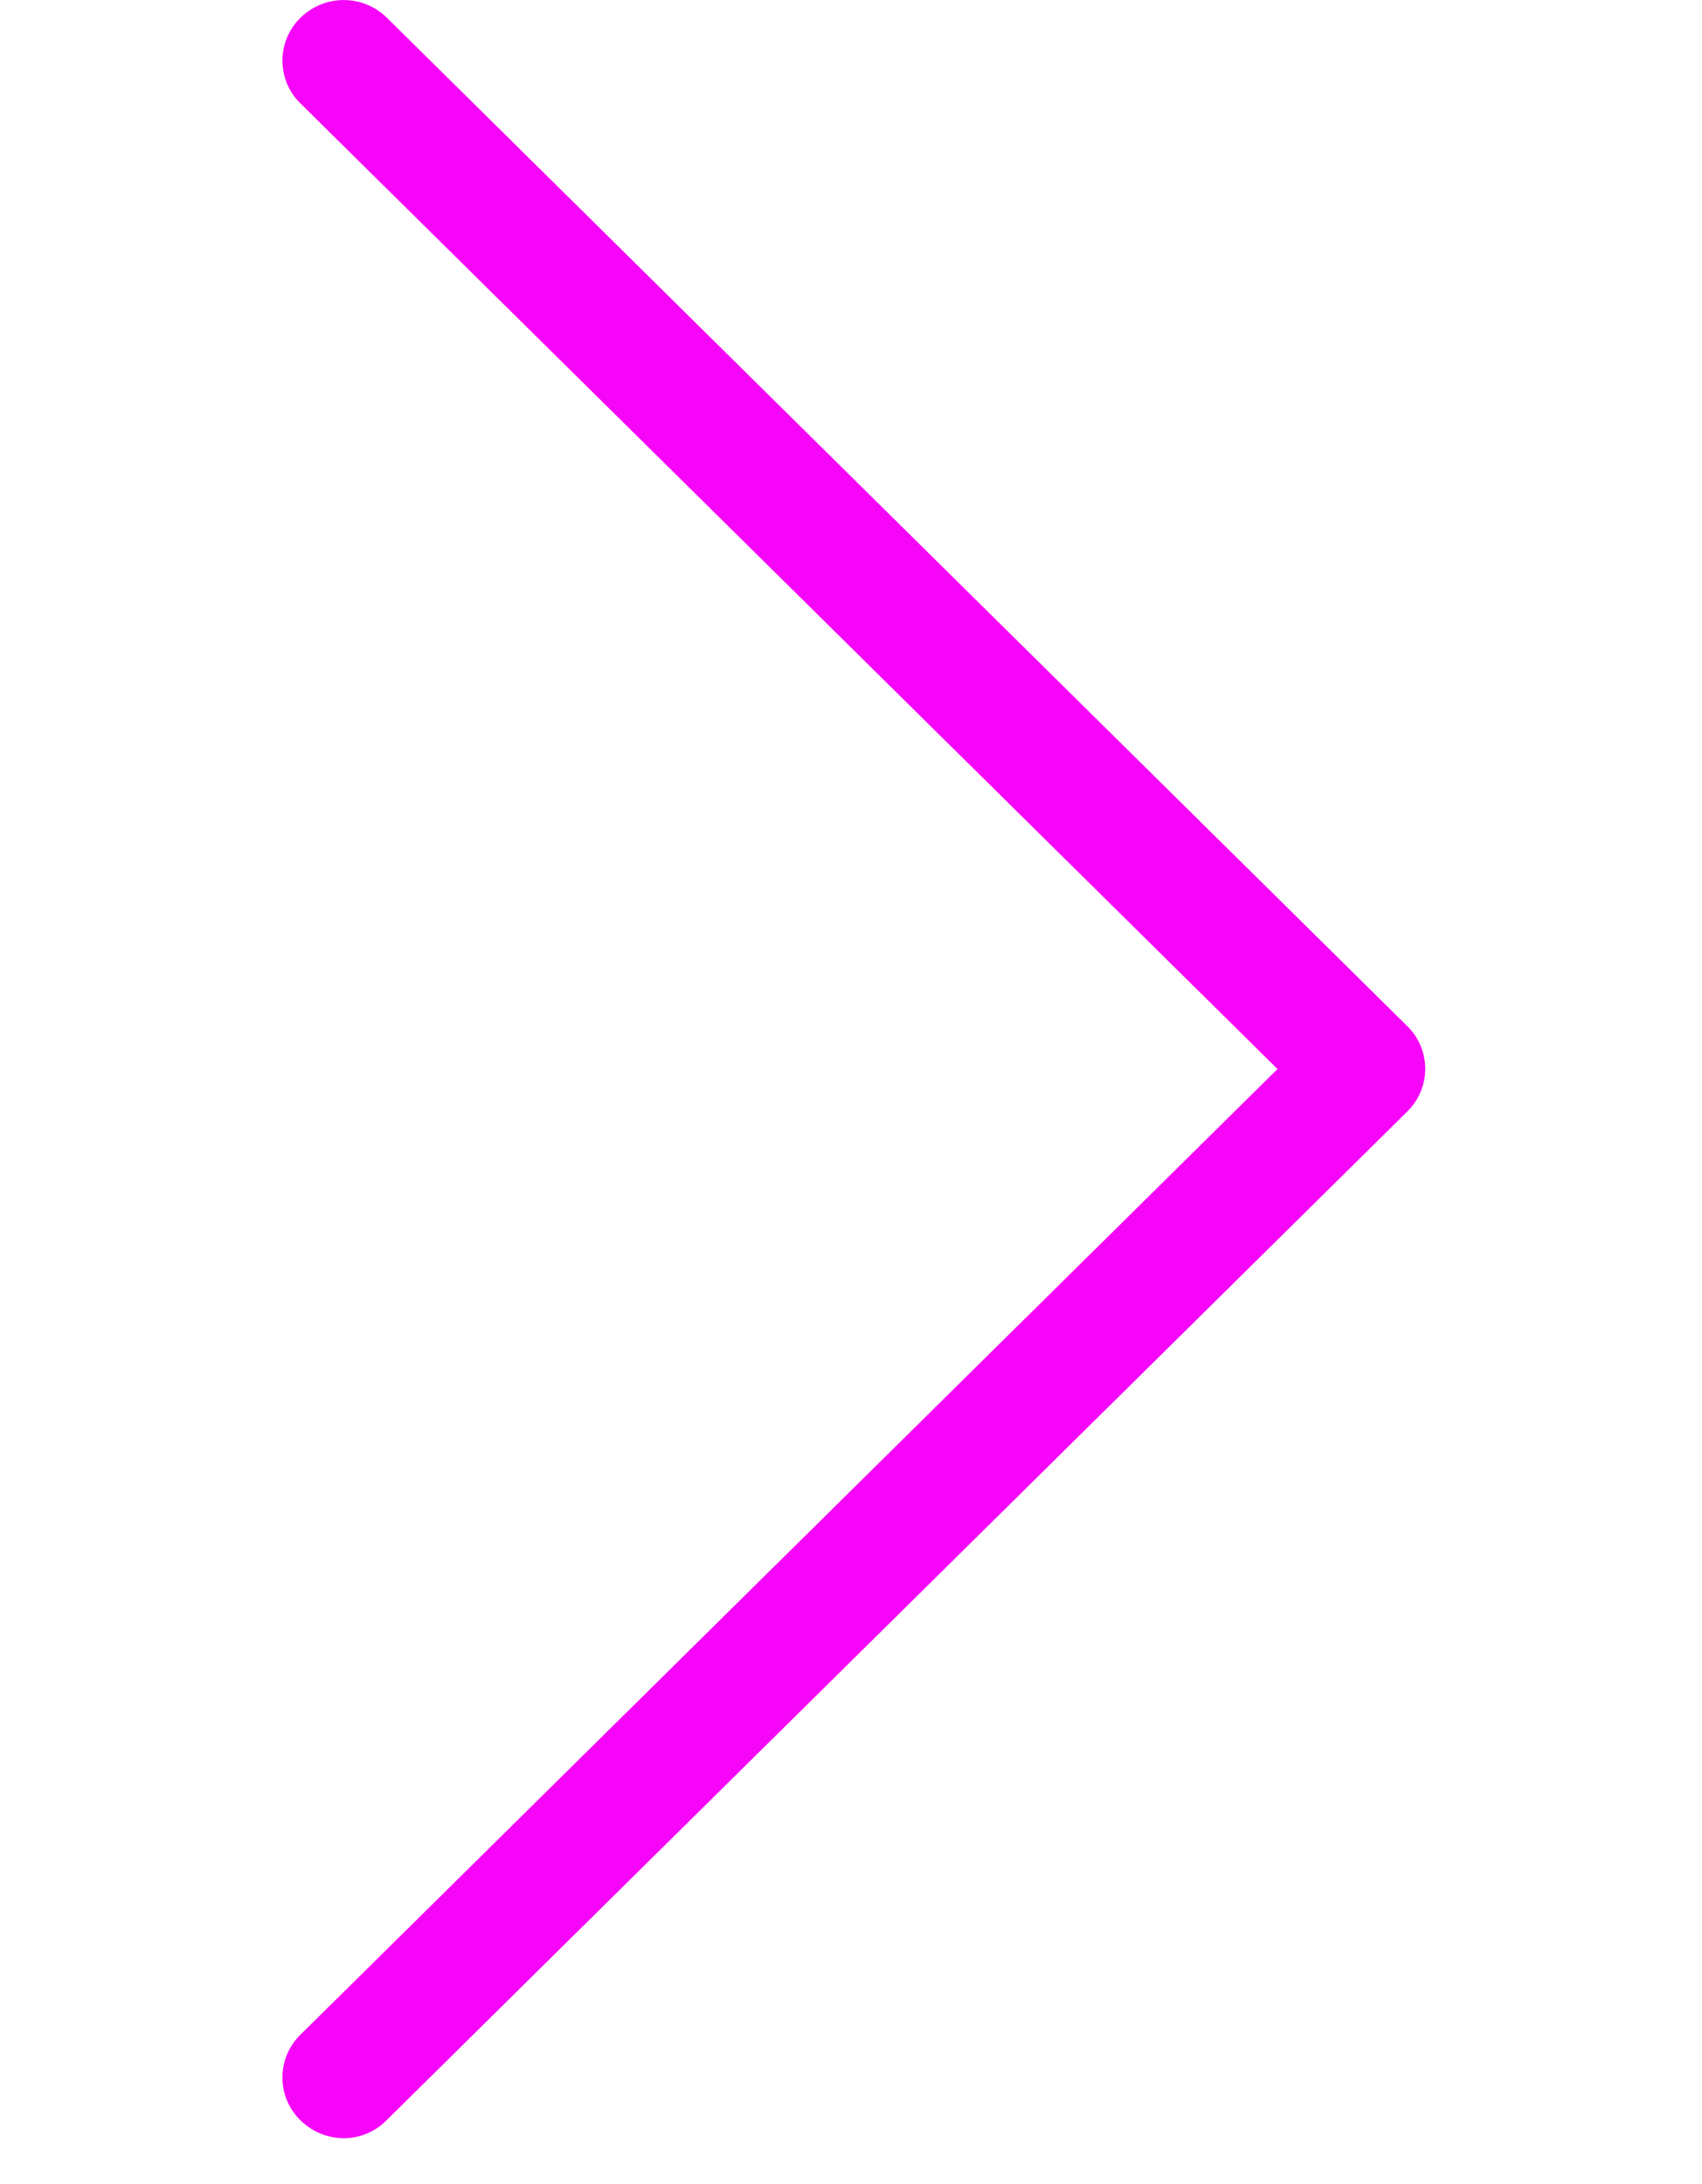 <svg width="46" height="59" viewBox="0 0 17 29" fill="none" xmlns="http://www.w3.org/2000/svg"><path d="M15.894 13.632L2.336.237a.818.818 0 00-1.15 0 .794.794 0 000 1.136l12.98 12.824-12.98 12.825a.794.794 0 000 1.136.823.823 0 00.572.238.798.798 0 00.572-.238l13.558-13.395a.793.793 0 00.006-1.131z" fill="#f605f9"/></svg>